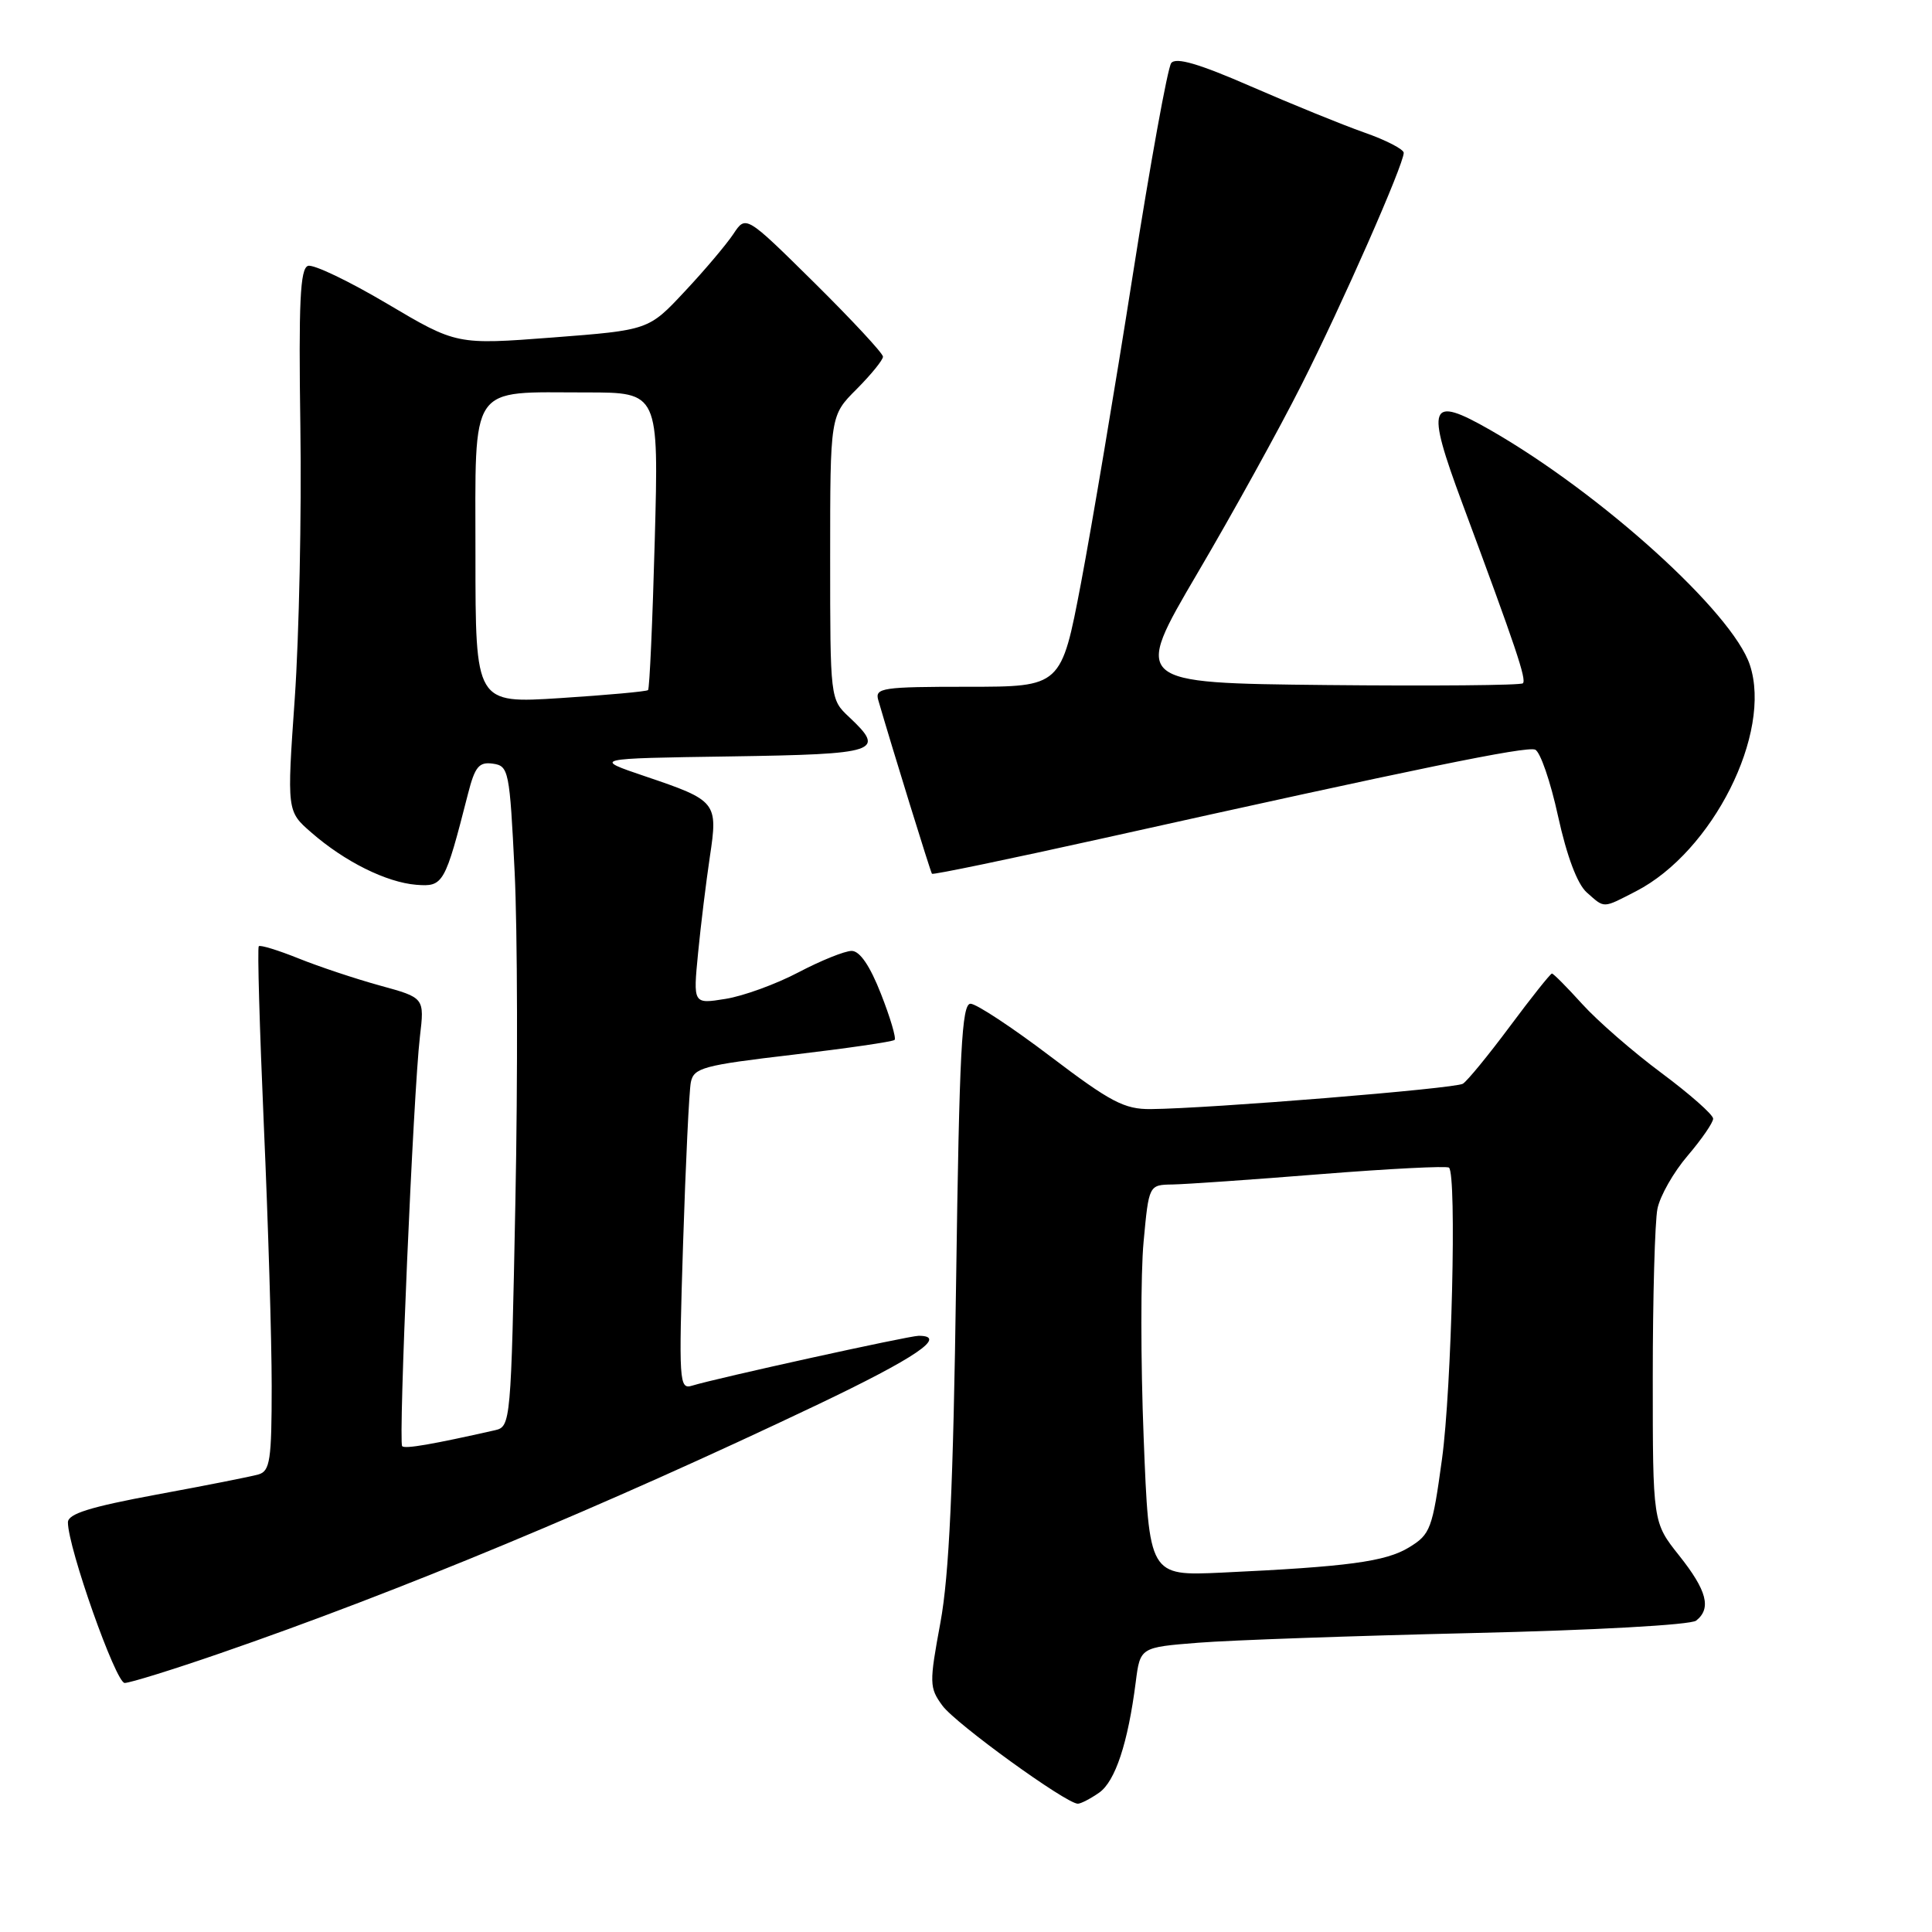 <?xml version="1.0" encoding="UTF-8" standalone="no"?>
<!DOCTYPE svg PUBLIC "-//W3C//DTD SVG 1.1//EN" "http://www.w3.org/Graphics/SVG/1.1/DTD/svg11.dtd" >
<svg xmlns="http://www.w3.org/2000/svg" xmlns:xlink="http://www.w3.org/1999/xlink" version="1.1" viewBox="0 0 256 256">
 <g >
 <path fill="currentColor"
d=" M 145.64 237.54 C 147.78 236.04 149.46 230.96 150.49 222.89 C 151.08 218.28 151.08 218.28 158.79 217.67 C 163.03 217.33 179.32 216.76 195.00 216.39 C 211.21 216.02 224.04 215.31 224.75 214.74 C 226.80 213.12 226.18 210.75 222.49 206.11 C 219.00 201.72 219.00 201.72 219.00 182.48 C 219.00 171.91 219.28 161.86 219.62 160.17 C 219.96 158.47 221.76 155.31 223.62 153.14 C 225.48 150.96 227.00 148.75 227.00 148.23 C 227.00 147.70 223.93 144.99 220.17 142.19 C 216.41 139.40 211.69 135.29 209.67 133.06 C 207.65 130.83 205.84 129.00 205.64 129.00 C 205.44 129.00 202.94 132.14 200.09 135.97 C 197.24 139.80 194.43 143.23 193.84 143.60 C 192.79 144.25 160.30 146.89 152.47 146.96 C 148.99 146.99 147.16 146.03 139.21 140.00 C 134.14 136.15 129.36 133.00 128.60 133.00 C 127.44 133.00 127.12 139.24 126.69 169.75 C 126.31 196.99 125.77 208.70 124.61 215.00 C 123.12 223.05 123.14 223.63 124.87 226.00 C 126.60 228.38 141.27 239.00 142.82 239.00 C 143.22 239.00 144.49 238.34 145.64 237.54 Z  M 29.14 219.08 C 52.88 210.89 80.11 199.56 108.25 186.16 C 121.36 179.91 125.65 177.00 121.73 177.00 C 120.43 177.00 94.91 182.62 91.70 183.61 C 89.99 184.14 89.93 183.15 90.51 164.83 C 90.85 154.20 91.31 144.55 91.54 143.40 C 91.93 141.49 93.17 141.15 105.04 139.76 C 112.23 138.91 118.31 138.03 118.54 137.79 C 118.77 137.56 117.96 134.81 116.73 131.69 C 115.28 127.98 113.93 126.00 112.85 126.00 C 111.94 126.00 108.77 127.28 105.80 128.84 C 102.84 130.40 98.48 131.99 96.12 132.36 C 91.84 133.05 91.84 133.05 92.50 126.27 C 92.86 122.55 93.57 116.81 94.06 113.52 C 95.15 106.29 94.97 106.07 85.50 102.87 C 78.50 100.50 78.50 100.50 96.75 100.23 C 116.45 99.93 117.41 99.61 112.50 95.00 C 110.01 92.66 110.00 92.61 110.00 73.86 C 110.00 55.07 110.00 55.07 113.50 51.57 C 115.42 49.64 117.00 47.70 117.00 47.26 C 117.00 46.82 112.91 42.42 107.92 37.48 C 98.83 28.50 98.83 28.50 97.18 31.00 C 96.26 32.38 93.37 35.81 90.73 38.62 C 85.95 43.74 85.95 43.74 73.23 44.72 C 60.50 45.69 60.50 45.69 51.31 40.25 C 46.25 37.25 41.53 34.99 40.81 35.23 C 39.77 35.58 39.56 40.05 39.80 56.58 C 39.97 68.09 39.63 84.25 39.06 92.50 C 38.01 107.50 38.01 107.50 41.26 110.32 C 45.68 114.18 51.21 116.92 55.17 117.24 C 58.75 117.52 58.95 117.16 62.01 105.19 C 62.93 101.58 63.47 100.93 65.31 101.19 C 67.41 101.49 67.53 102.09 68.19 115.50 C 68.57 123.20 68.62 142.90 68.29 159.27 C 67.72 188.48 67.67 189.04 65.60 189.51 C 57.28 191.39 53.68 192.01 53.29 191.63 C 52.77 191.10 54.77 144.77 55.64 137.37 C 56.25 132.21 56.25 132.21 50.38 130.60 C 47.14 129.71 42.28 128.09 39.57 127.00 C 36.86 125.91 34.48 125.18 34.29 125.38 C 34.09 125.57 34.40 136.26 34.96 149.12 C 35.53 161.98 36.00 177.53 36.00 183.68 C 36.00 193.48 35.78 194.93 34.25 195.37 C 33.29 195.65 27.21 196.85 20.75 198.04 C 11.91 199.68 9.00 200.59 9.00 201.72 C 9.00 205.06 15.34 223.00 16.52 223.00 C 17.21 223.00 22.89 221.24 29.14 219.08 Z  M 216.79 118.09 C 226.93 112.86 234.85 97.13 231.87 88.12 C 229.58 81.16 212.14 65.38 197.47 56.98 C 189.34 52.33 188.88 53.55 193.76 66.68 C 200.91 85.92 202.29 90.04 201.79 90.54 C 201.52 90.81 189.79 90.91 175.72 90.77 C 150.13 90.50 150.13 90.50 158.64 76.00 C 163.33 68.03 169.54 56.78 172.45 51.00 C 177.84 40.34 186.00 21.80 186.00 20.25 C 186.00 19.78 183.64 18.56 180.75 17.55 C 177.86 16.53 171.13 13.79 165.78 11.46 C 158.84 8.43 155.81 7.55 155.19 8.36 C 154.72 8.99 152.42 21.65 150.09 36.50 C 147.76 51.35 144.67 69.69 143.24 77.25 C 140.62 91.00 140.62 91.00 128.24 91.00 C 116.93 91.00 115.91 91.15 116.37 92.75 C 118.23 99.16 123.30 115.55 123.49 115.78 C 123.62 115.94 133.80 113.82 146.11 111.09 C 187.97 101.78 202.20 98.86 203.41 99.33 C 204.08 99.58 205.45 103.55 206.45 108.15 C 207.61 113.44 209.00 117.14 210.25 118.25 C 212.67 120.39 212.30 120.40 216.79 118.09 Z  M 151.54 190.47 C 151.14 180.38 151.14 168.71 151.53 164.56 C 152.23 157.00 152.23 157.00 155.37 156.95 C 157.09 156.92 165.93 156.31 175.00 155.58 C 184.07 154.86 191.72 154.47 192.00 154.72 C 193.04 155.66 192.36 183.93 191.07 193.35 C 189.80 202.62 189.54 203.31 186.70 205.04 C 183.59 206.93 178.61 207.60 161.88 208.38 C 152.26 208.82 152.26 208.82 151.54 190.47 Z  M 63.00 73.58 C 63.00 50.51 61.99 52.00 77.71 52.00 C 87.29 52.00 87.29 52.00 86.76 71.55 C 86.47 82.30 86.07 91.25 85.87 91.44 C 85.66 91.63 80.44 92.10 74.25 92.50 C 63.00 93.22 63.00 93.22 63.00 73.58 Z "/>
</g>
</svg>